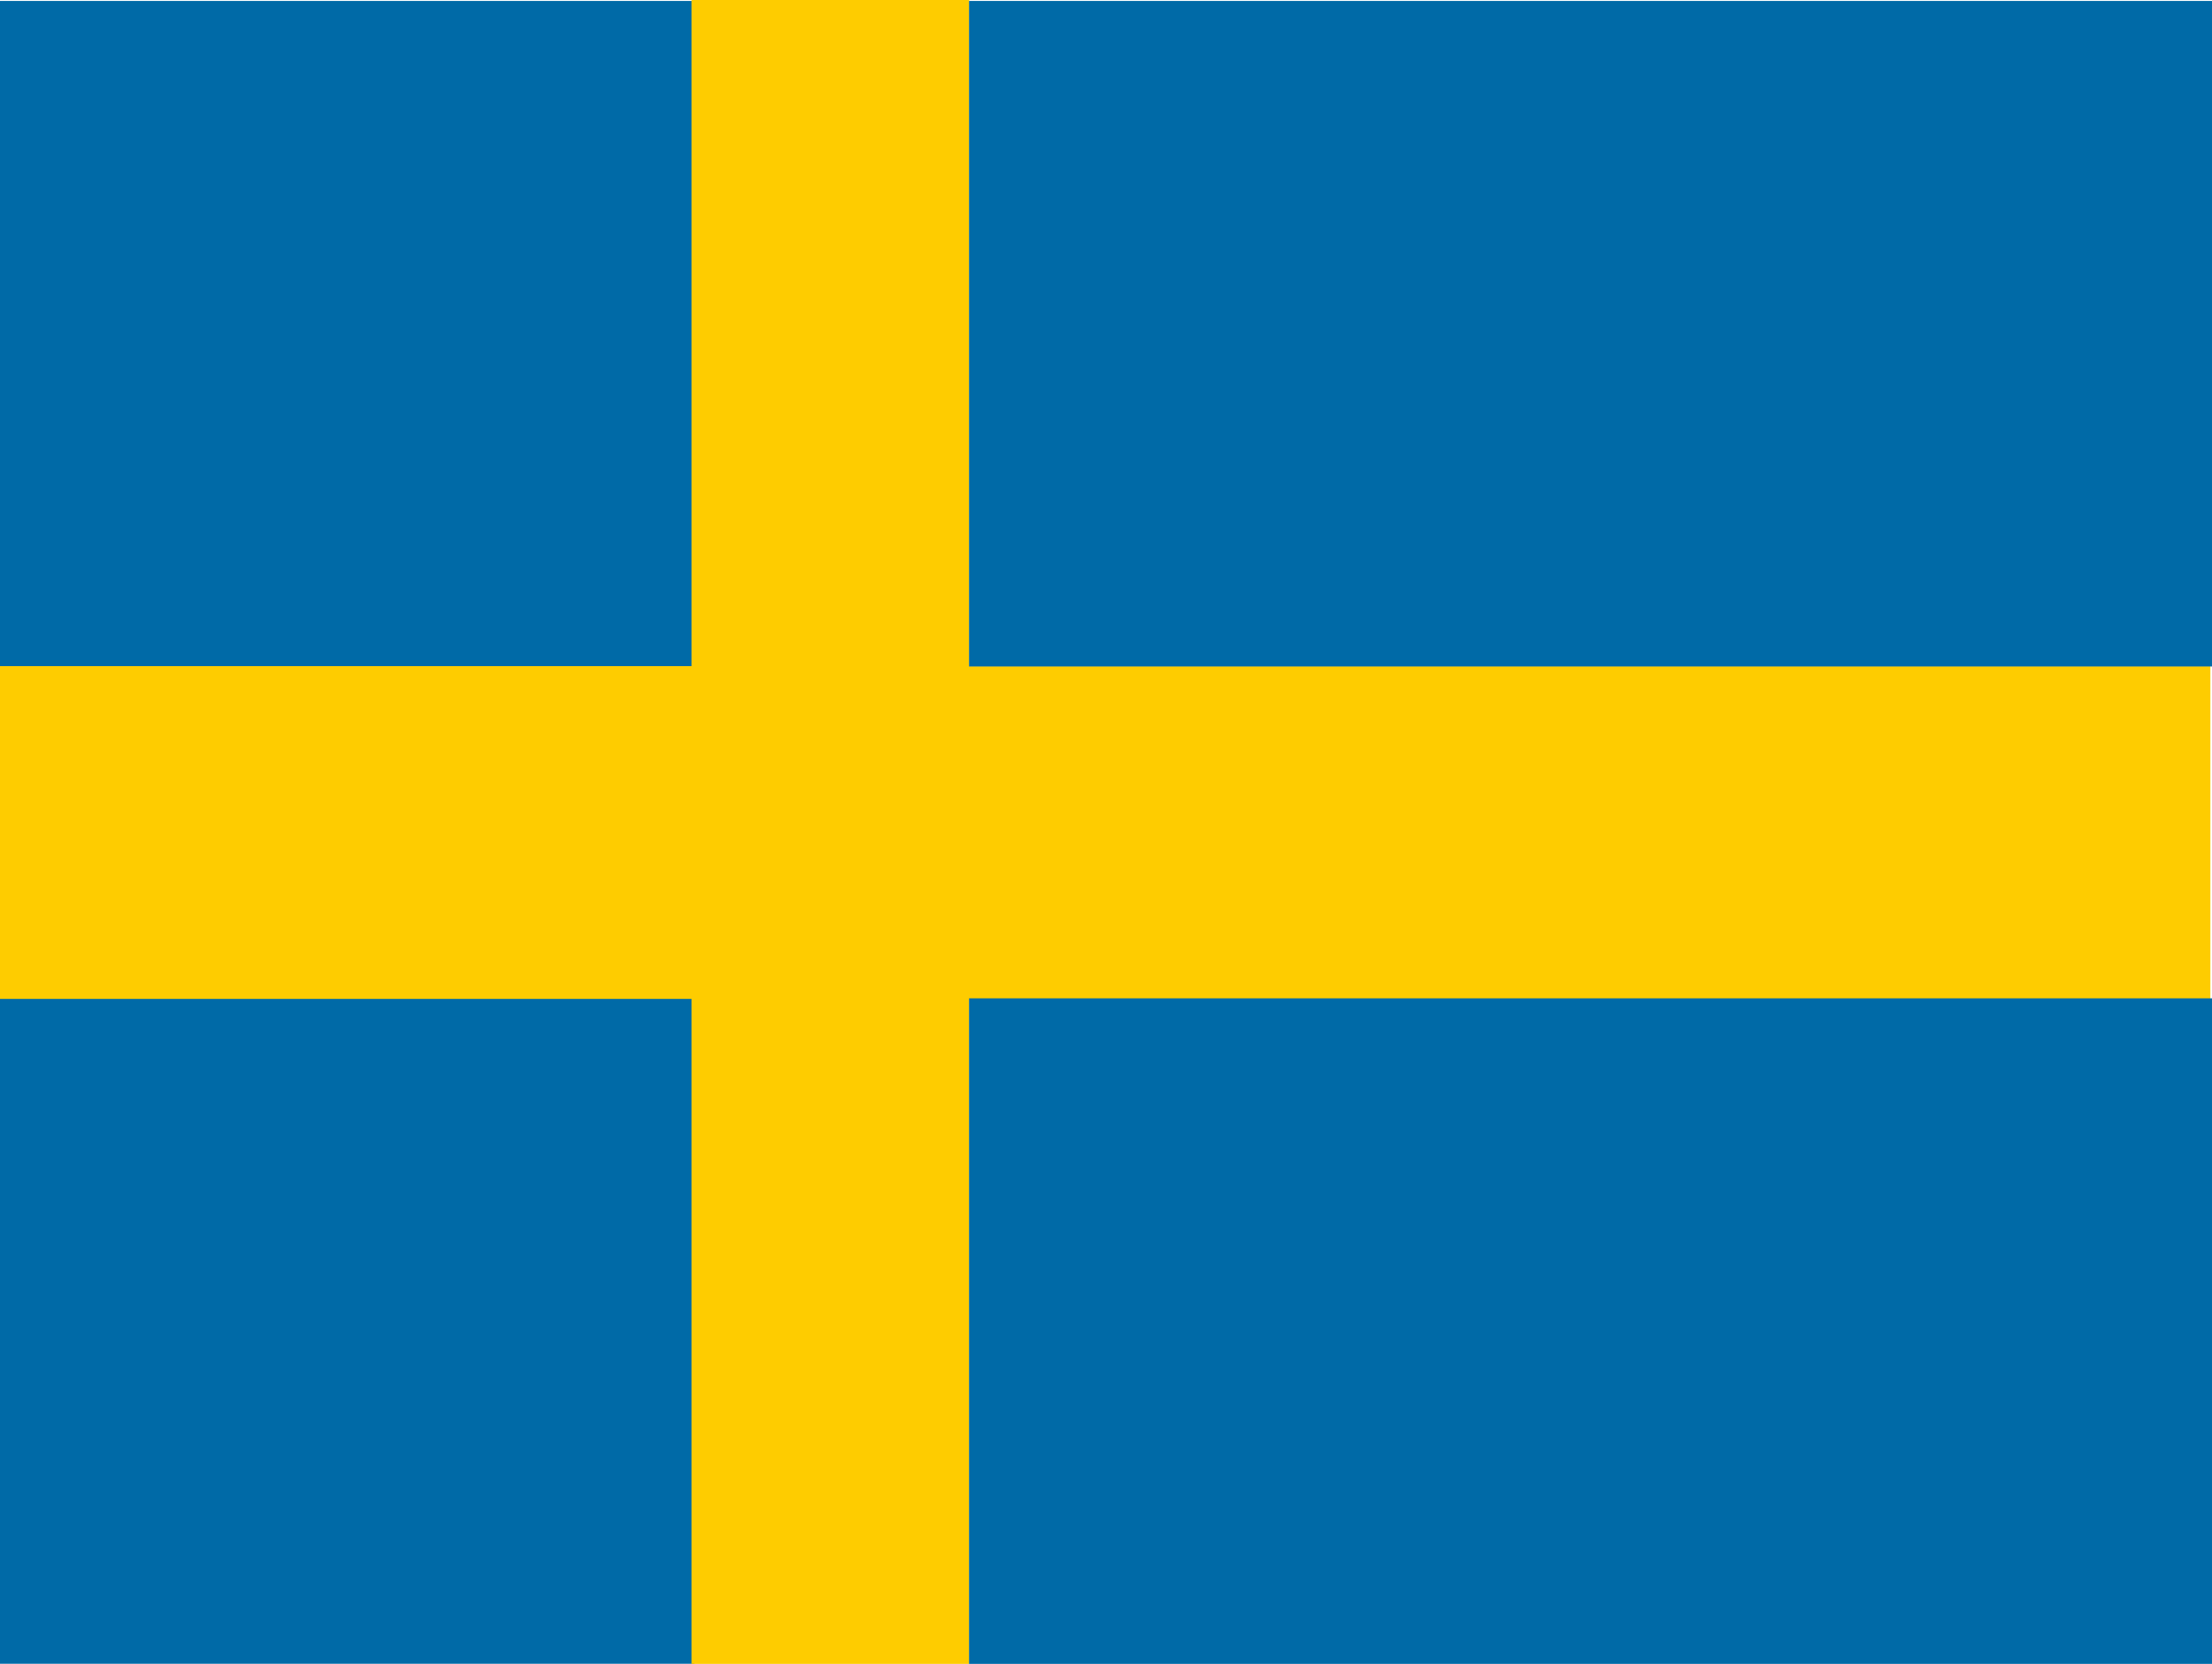 <svg width="638" height="480" viewBox="0 0 638 480" fill="none" xmlns="http://www.w3.org/2000/svg">
<path fill-rule="evenodd" clip-rule="evenodd" d="M0 0.274H200.28V192.272H0V0.274ZM0 287.97H200.28V479.97H0V287.97Z" fill="#006AA7"/>
<path fill-rule="evenodd" clip-rule="evenodd" d="M0 192.163H200.28V288.163H0V192.163Z" fill="#FECC00"/>
<path fill-rule="evenodd" clip-rule="evenodd" d="M199.455 0H279.567V479.997H199.455V0Z" fill="#FECC00"/>
<path fill-rule="evenodd" clip-rule="evenodd" d="M277.026 192.19H637.529V288.19H277.026V192.19Z" fill="#FECC00"/>
<path fill-rule="evenodd" clip-rule="evenodd" d="M279.498 287.998H640V479.997H279.498V287.998ZM279.498 0.274H640V192.272H279.498V0.274Z" fill="#006AA7"/>
</svg>

